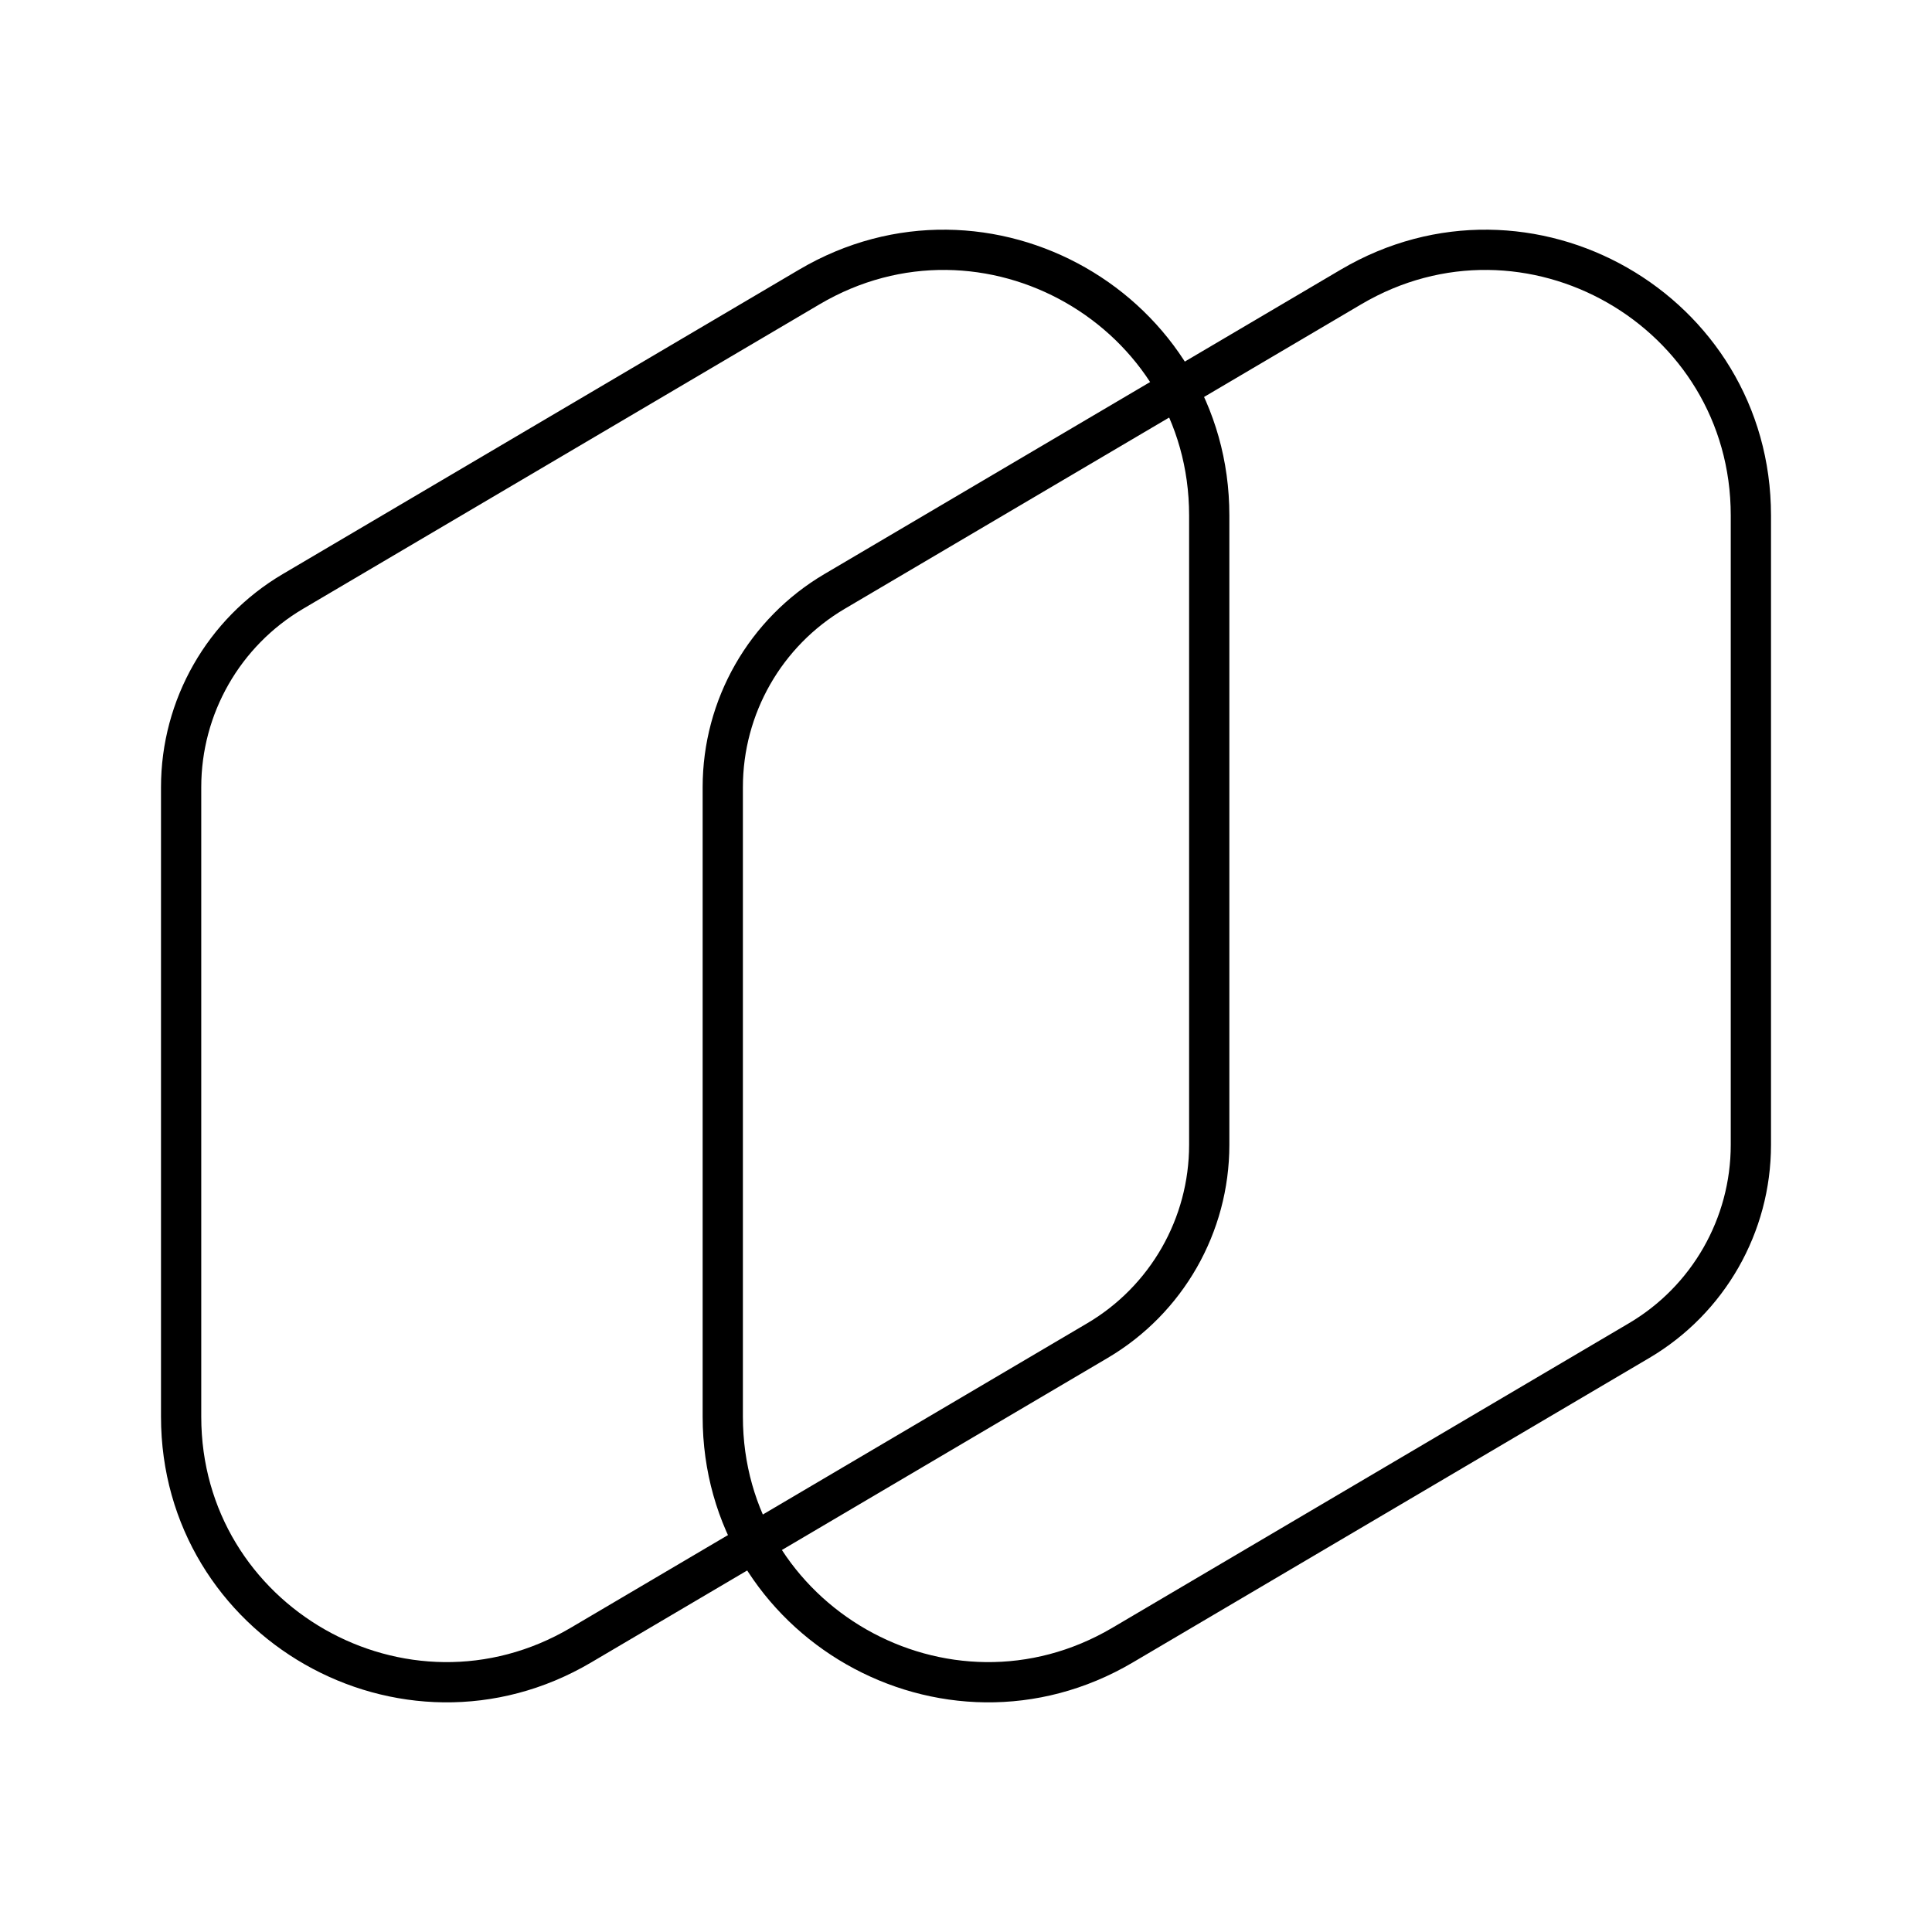 <?xml version="1.0" encoding="UTF-8"?><svg id="a" xmlns="http://www.w3.org/2000/svg" viewBox="0 0 48 48"><defs><style>.b{fill:none;stroke:#000;stroke-linecap:round;stroke-linejoin:round;}</style></defs><path class="b" d="m14.434,40.872l12.83-7.564c1.722-1.015,2.779-2.865,2.779-4.864v-15.64c0-5.098-5.542-8.264-9.934-5.675l-12.83,7.564c-1.722,1.015-2.779,2.865-2.779,4.864v15.64c0,5.098,5.542,8.264,9.934,5.675Z"/><path class="b" d="m27.891,40.872l12.83-7.564c1.722-1.015,2.779-2.865,2.779-4.864v-15.64c0-5.098-5.542-8.264-9.934-5.675l-12.83,7.564c-1.722,1.015-2.779,2.865-2.779,4.864v15.64c0,5.098,5.542,8.264,9.934,5.675Z"/></svg>